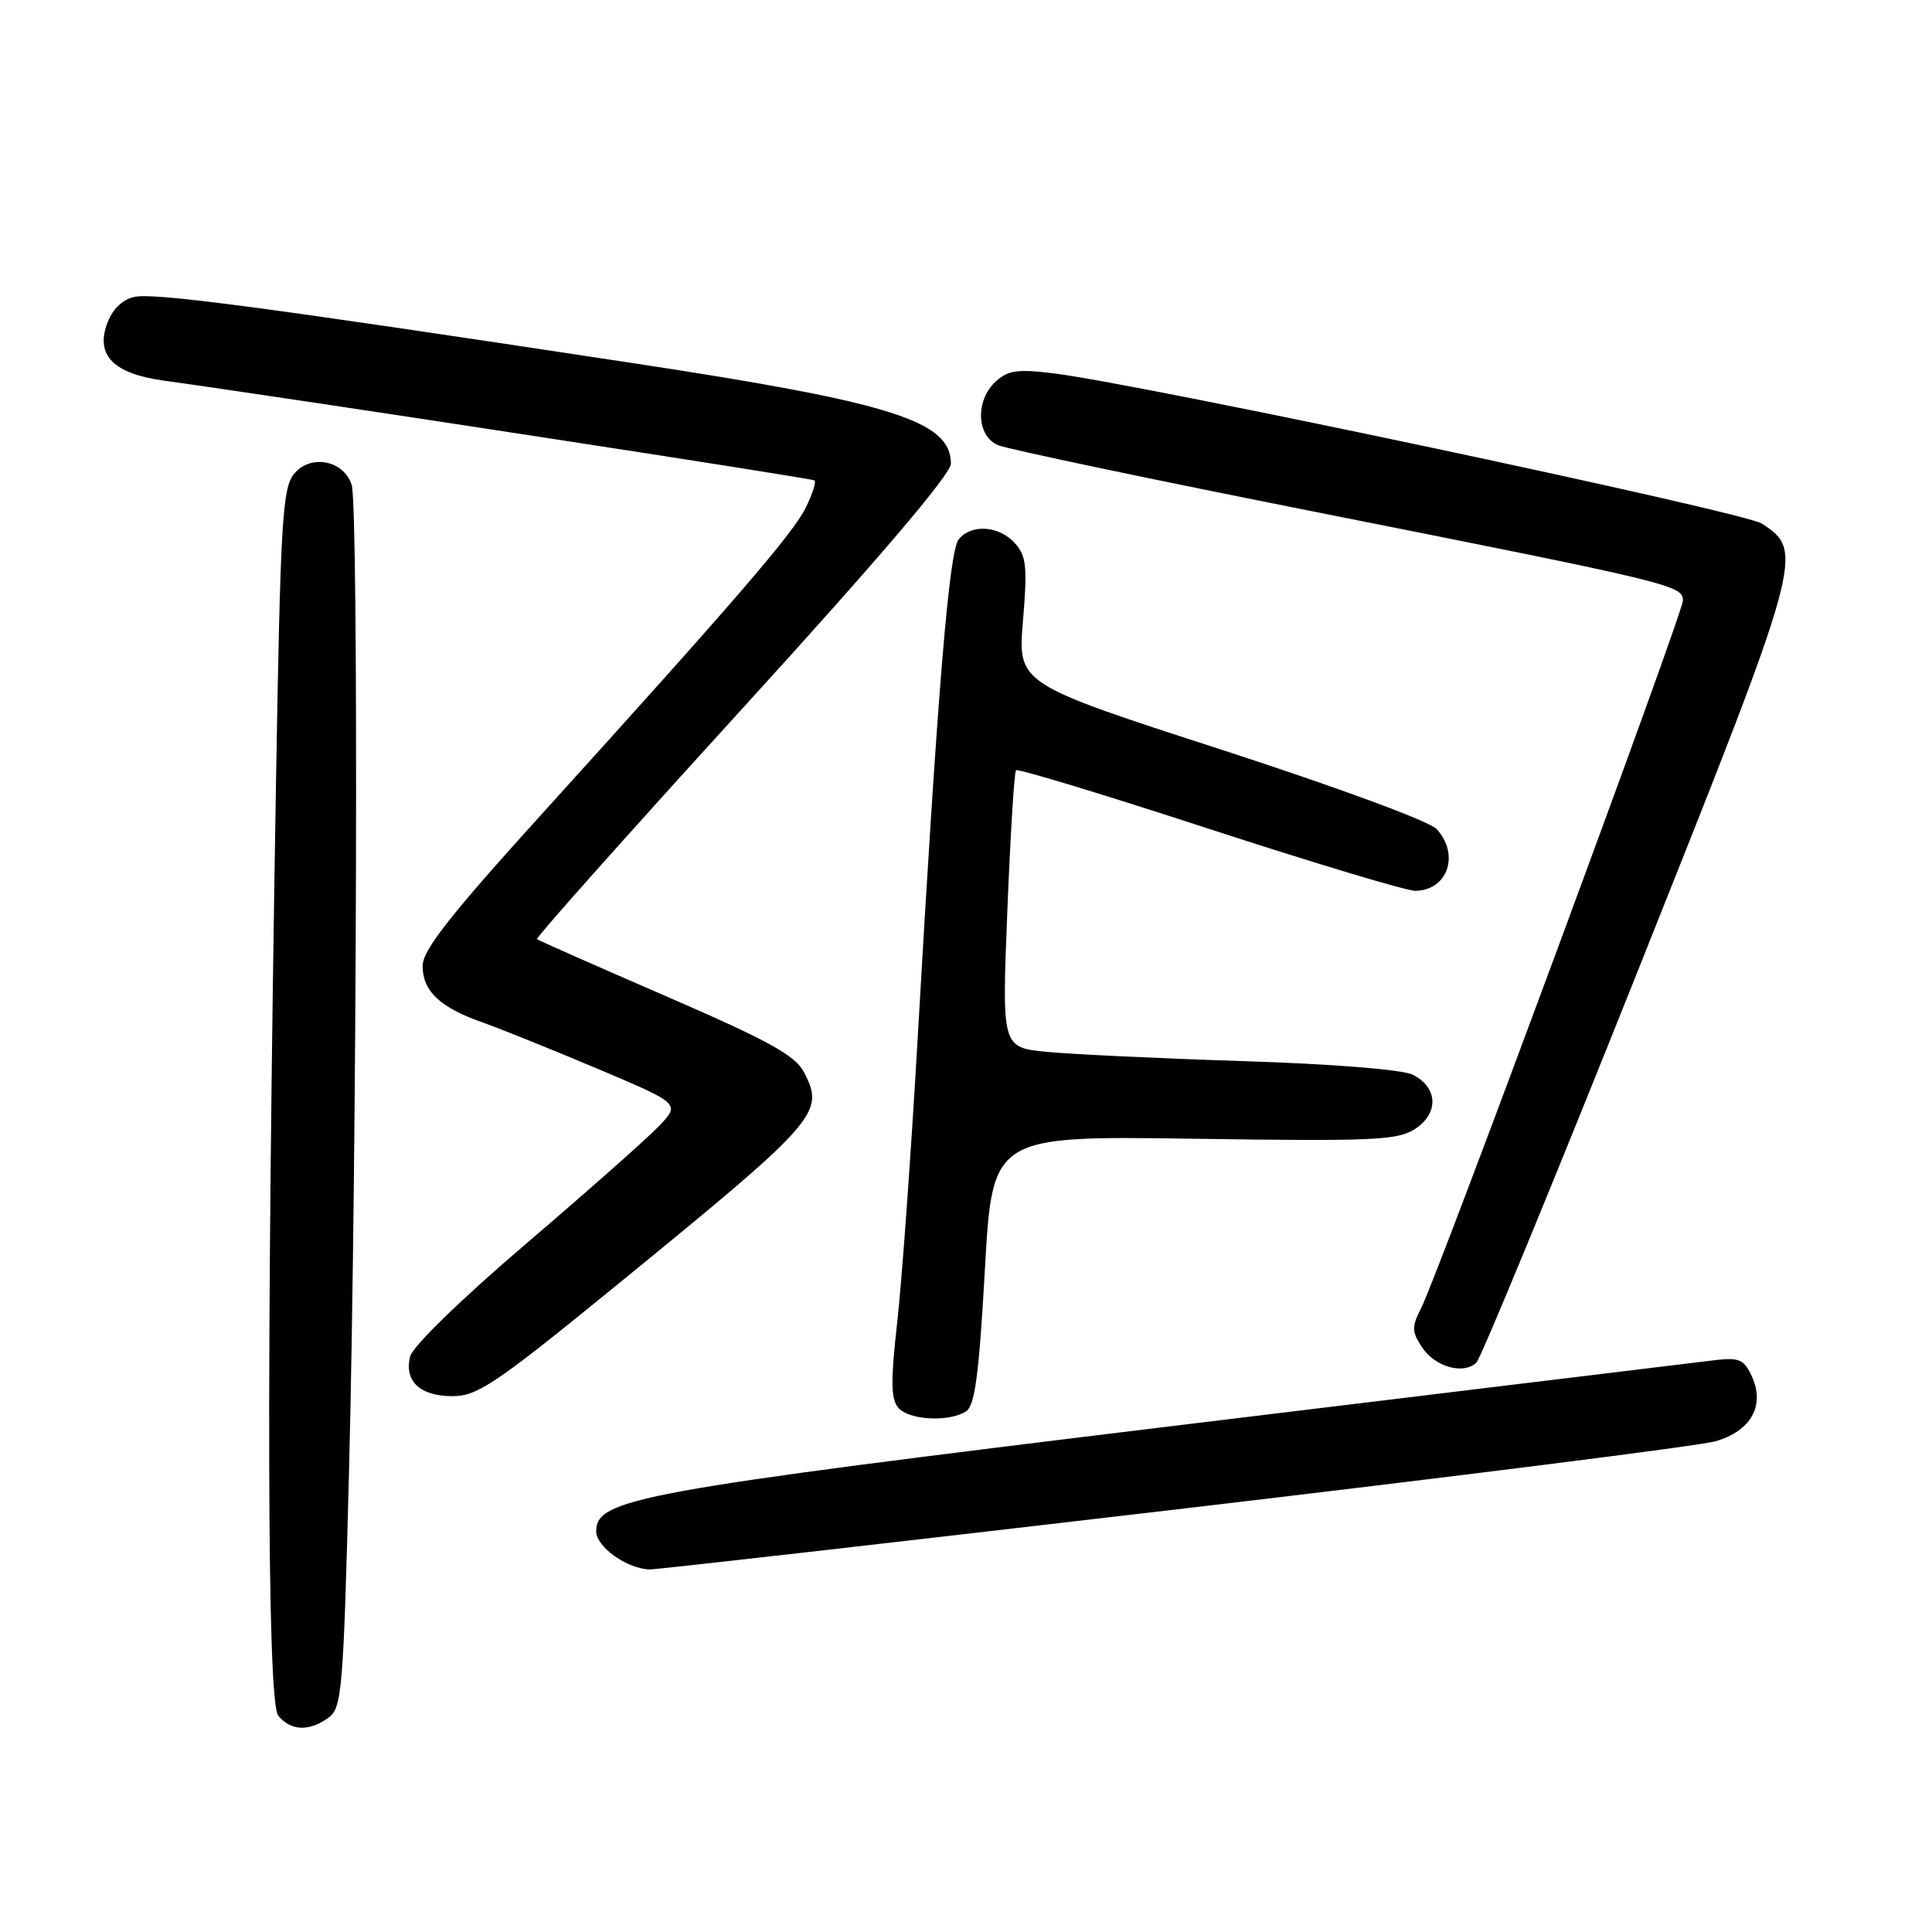 <?xml version="1.0" encoding="UTF-8" standalone="no"?>
<!DOCTYPE svg PUBLIC "-//W3C//DTD SVG 1.1//EN" "http://www.w3.org/Graphics/SVG/1.1/DTD/svg11.dtd" >
<svg xmlns="http://www.w3.org/2000/svg" xmlns:xlink="http://www.w3.org/1999/xlink" version="1.1" viewBox="0 0 256 256">
 <g >
 <path fill="currentColor"
d=" M 43.53 227.60 C 45.31 226.30 45.50 224.06 46.25 194.85 C 47.30 153.78 47.53 67.12 46.60 64.25 C 45.53 60.96 41.12 60.13 38.95 62.81 C 37.42 64.70 37.16 69.16 36.58 103.22 C 35.27 180.51 35.37 225.53 36.87 227.34 C 38.55 229.37 40.98 229.46 43.53 227.60 Z  M 155.58 200.04 C 192.94 195.65 225.21 191.58 227.30 190.98 C 232.00 189.63 233.90 186.27 232.14 182.40 C 231.10 180.13 230.47 179.85 227.22 180.23 C 225.18 180.47 192.90 184.39 155.50 188.94 C 84.34 197.60 79.00 198.58 79.00 202.91 C 79.00 204.97 83.09 207.88 86.08 207.96 C 86.95 207.98 118.23 204.42 155.58 200.04 Z  M 128.00 187.02 C 129.17 186.28 129.72 182.22 130.50 168.29 C 131.50 150.50 131.50 150.50 158.21 150.89 C 182.10 151.24 185.20 151.10 187.52 149.58 C 190.69 147.50 190.53 144.06 187.18 142.40 C 185.82 141.72 176.54 140.98 164.68 140.60 C 153.58 140.25 141.86 139.69 138.63 139.37 C 132.75 138.78 132.75 138.78 133.48 120.64 C 133.88 110.66 134.39 102.30 134.63 102.06 C 134.86 101.82 146.40 105.32 160.27 109.85 C 174.15 114.37 186.42 118.06 187.55 118.04 C 191.83 117.96 193.45 113.26 190.37 109.86 C 189.44 108.83 177.23 104.33 161.80 99.32 C 134.85 90.59 134.85 90.59 135.55 82.26 C 136.15 75.06 136.00 73.66 134.47 71.96 C 132.37 69.65 128.74 69.40 127.04 71.45 C 125.75 73.00 124.23 91.56 121.57 138.00 C 120.70 153.12 119.49 169.89 118.88 175.26 C 118.02 182.88 118.04 185.35 119.01 186.51 C 120.39 188.17 125.69 188.48 128.00 187.02 Z  M 81.59 170.39 C 108.44 148.48 109.33 147.47 106.55 142.11 C 105.38 139.84 101.97 137.96 88.31 132.03 C 79.06 128.02 71.34 124.61 71.15 124.44 C 70.96 124.27 83.22 110.51 98.40 93.85 C 116.42 74.08 126.00 62.83 126.00 61.44 C 126.00 55.78 118.27 53.34 83.83 48.11 C 34.23 40.58 20.22 38.73 17.71 39.36 C 16.10 39.76 14.82 41.08 14.14 43.03 C 12.71 47.13 15.11 49.51 21.62 50.42 C 39.64 52.93 107.58 63.36 107.93 63.66 C 108.17 63.86 107.64 65.48 106.77 67.26 C 105.10 70.67 97.66 79.31 71.76 107.90 C 59.61 121.31 56.00 125.91 56.00 127.99 C 56.00 131.31 58.29 133.49 63.87 135.45 C 66.22 136.28 73.09 139.05 79.14 141.60 C 90.14 146.25 90.14 146.25 87.32 149.21 C 85.77 150.83 77.85 157.85 69.72 164.79 C 61.17 172.09 54.69 178.39 54.35 179.72 C 53.53 183.01 55.65 185.00 59.96 185.00 C 63.26 185.00 65.68 183.37 81.59 170.39 Z  M 216.98 128.75 C 238.93 73.72 239.11 73.08 233.46 69.38 C 231.11 67.85 151.58 50.97 139.67 49.48 C 134.90 48.88 133.59 49.06 131.96 50.53 C 129.21 53.03 129.37 57.78 132.25 58.99 C 133.49 59.51 152.72 63.55 175.00 67.97 C 221.46 77.20 223.00 77.57 223.00 79.56 C 223.00 81.22 190.54 168.96 188.31 173.33 C 187.04 175.81 187.06 176.44 188.41 178.50 C 190.12 181.11 193.89 182.19 195.62 180.56 C 196.23 179.98 205.84 156.66 216.98 128.75 Z "/>
</g>
</svg>